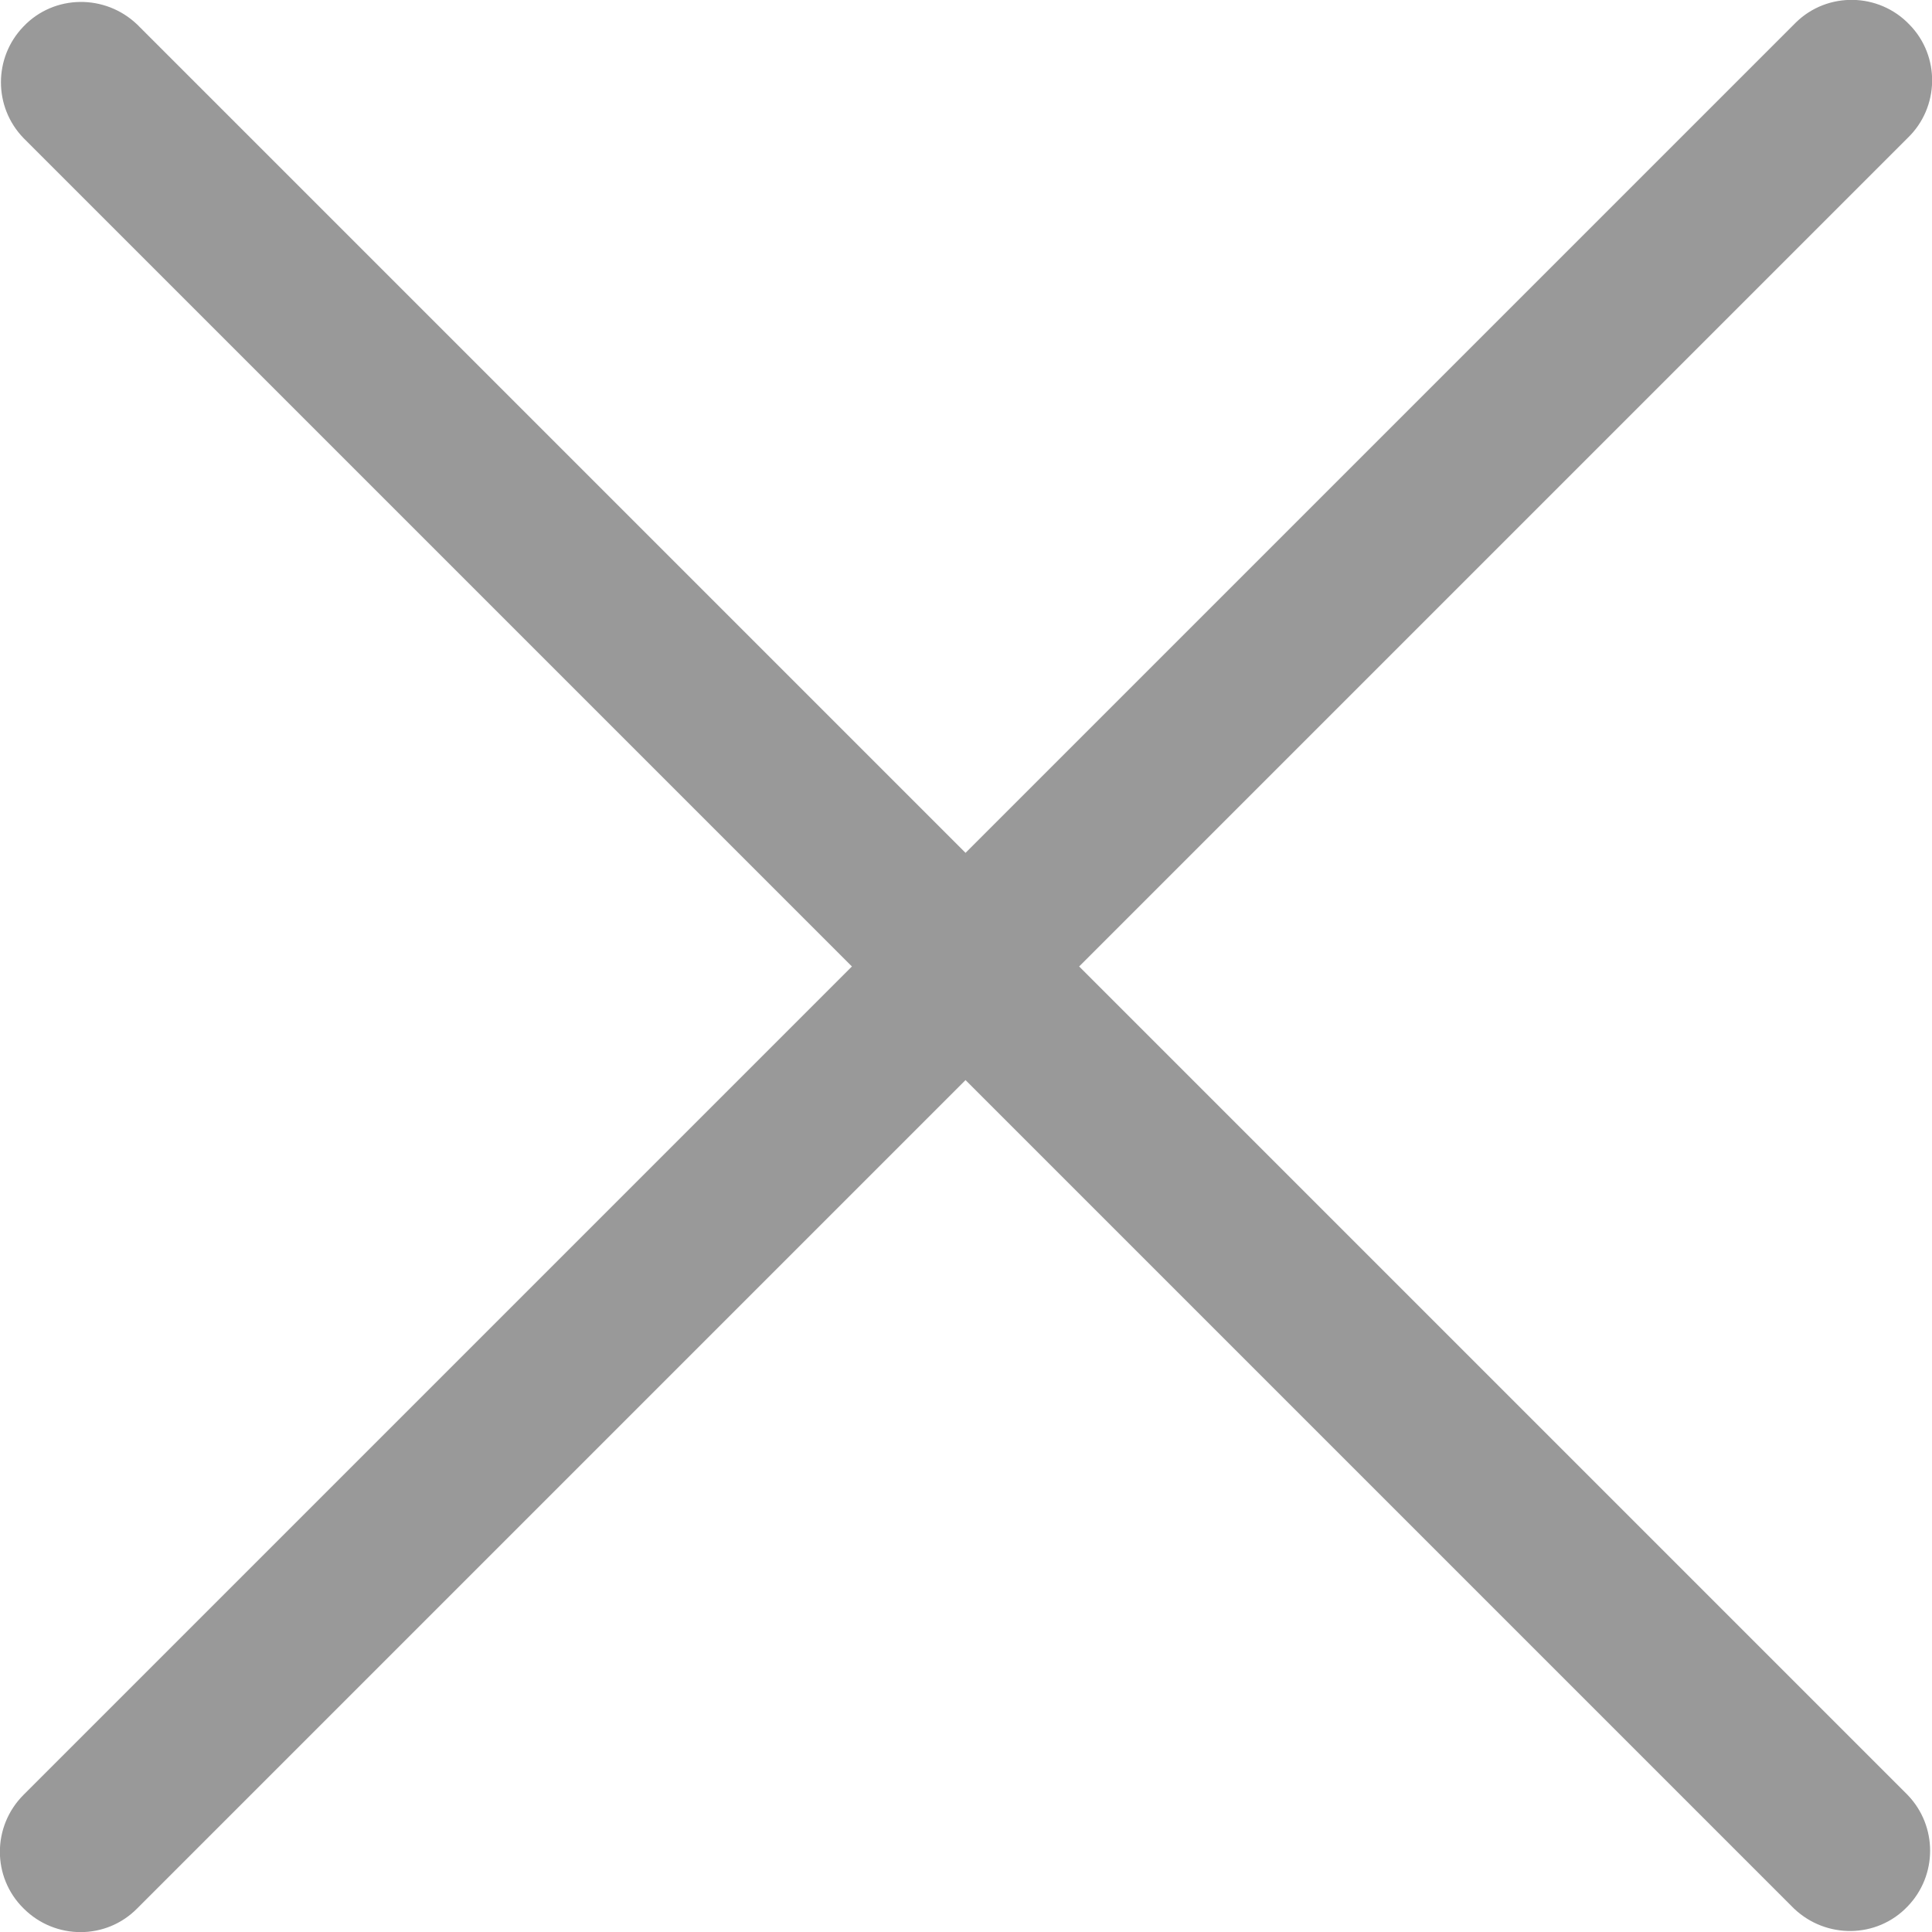 <?xml version="1.0" encoding="utf-8"?>
<!-- Generator: Adobe Illustrator 19.0.0, SVG Export Plug-In . SVG Version: 6.00 Build 0)  -->
<svg version="1.1" id="Capa_1" xmlns="http://www.w3.org/2000/svg" xmlns:xlink="http://www.w3.org/1999/xlink" x="0px" y="0px"
	 viewBox="-274 76.2 409.8 409.8" style="enable-background:new -274 76.2 409.8 409.8;" xml:space="preserve">
<style type="text/css">
	.st0{fill:#999999;}
</style>
<g>
	<g>
		<path class="st0" d="M-45.1,281.2l175.7-175.7c6.8-6.5,7-17.4,0.4-24.1c-6.5-6.8-17.4-7-24.1-0.4c-0.1,0.1-0.3,0.3-0.4,0.4
			L-69.2,257.1L-244.9,81.4c-6.8-6.5-17.6-6.4-24.1,0.4c-6.4,6.6-6.4,17.1,0,23.7l175.7,175.7L-269,456.9c-6.7,6.7-6.7,17.5,0,24.1
			c6.7,6.7,17.5,6.7,24.1,0l175.7-175.7L106.5,481c6.8,6.5,17.6,6.4,24.1-0.4c6.4-6.6,6.4-17.1,0-23.7L-45.1,281.2z"/>
	</g>
</g>
</svg>
